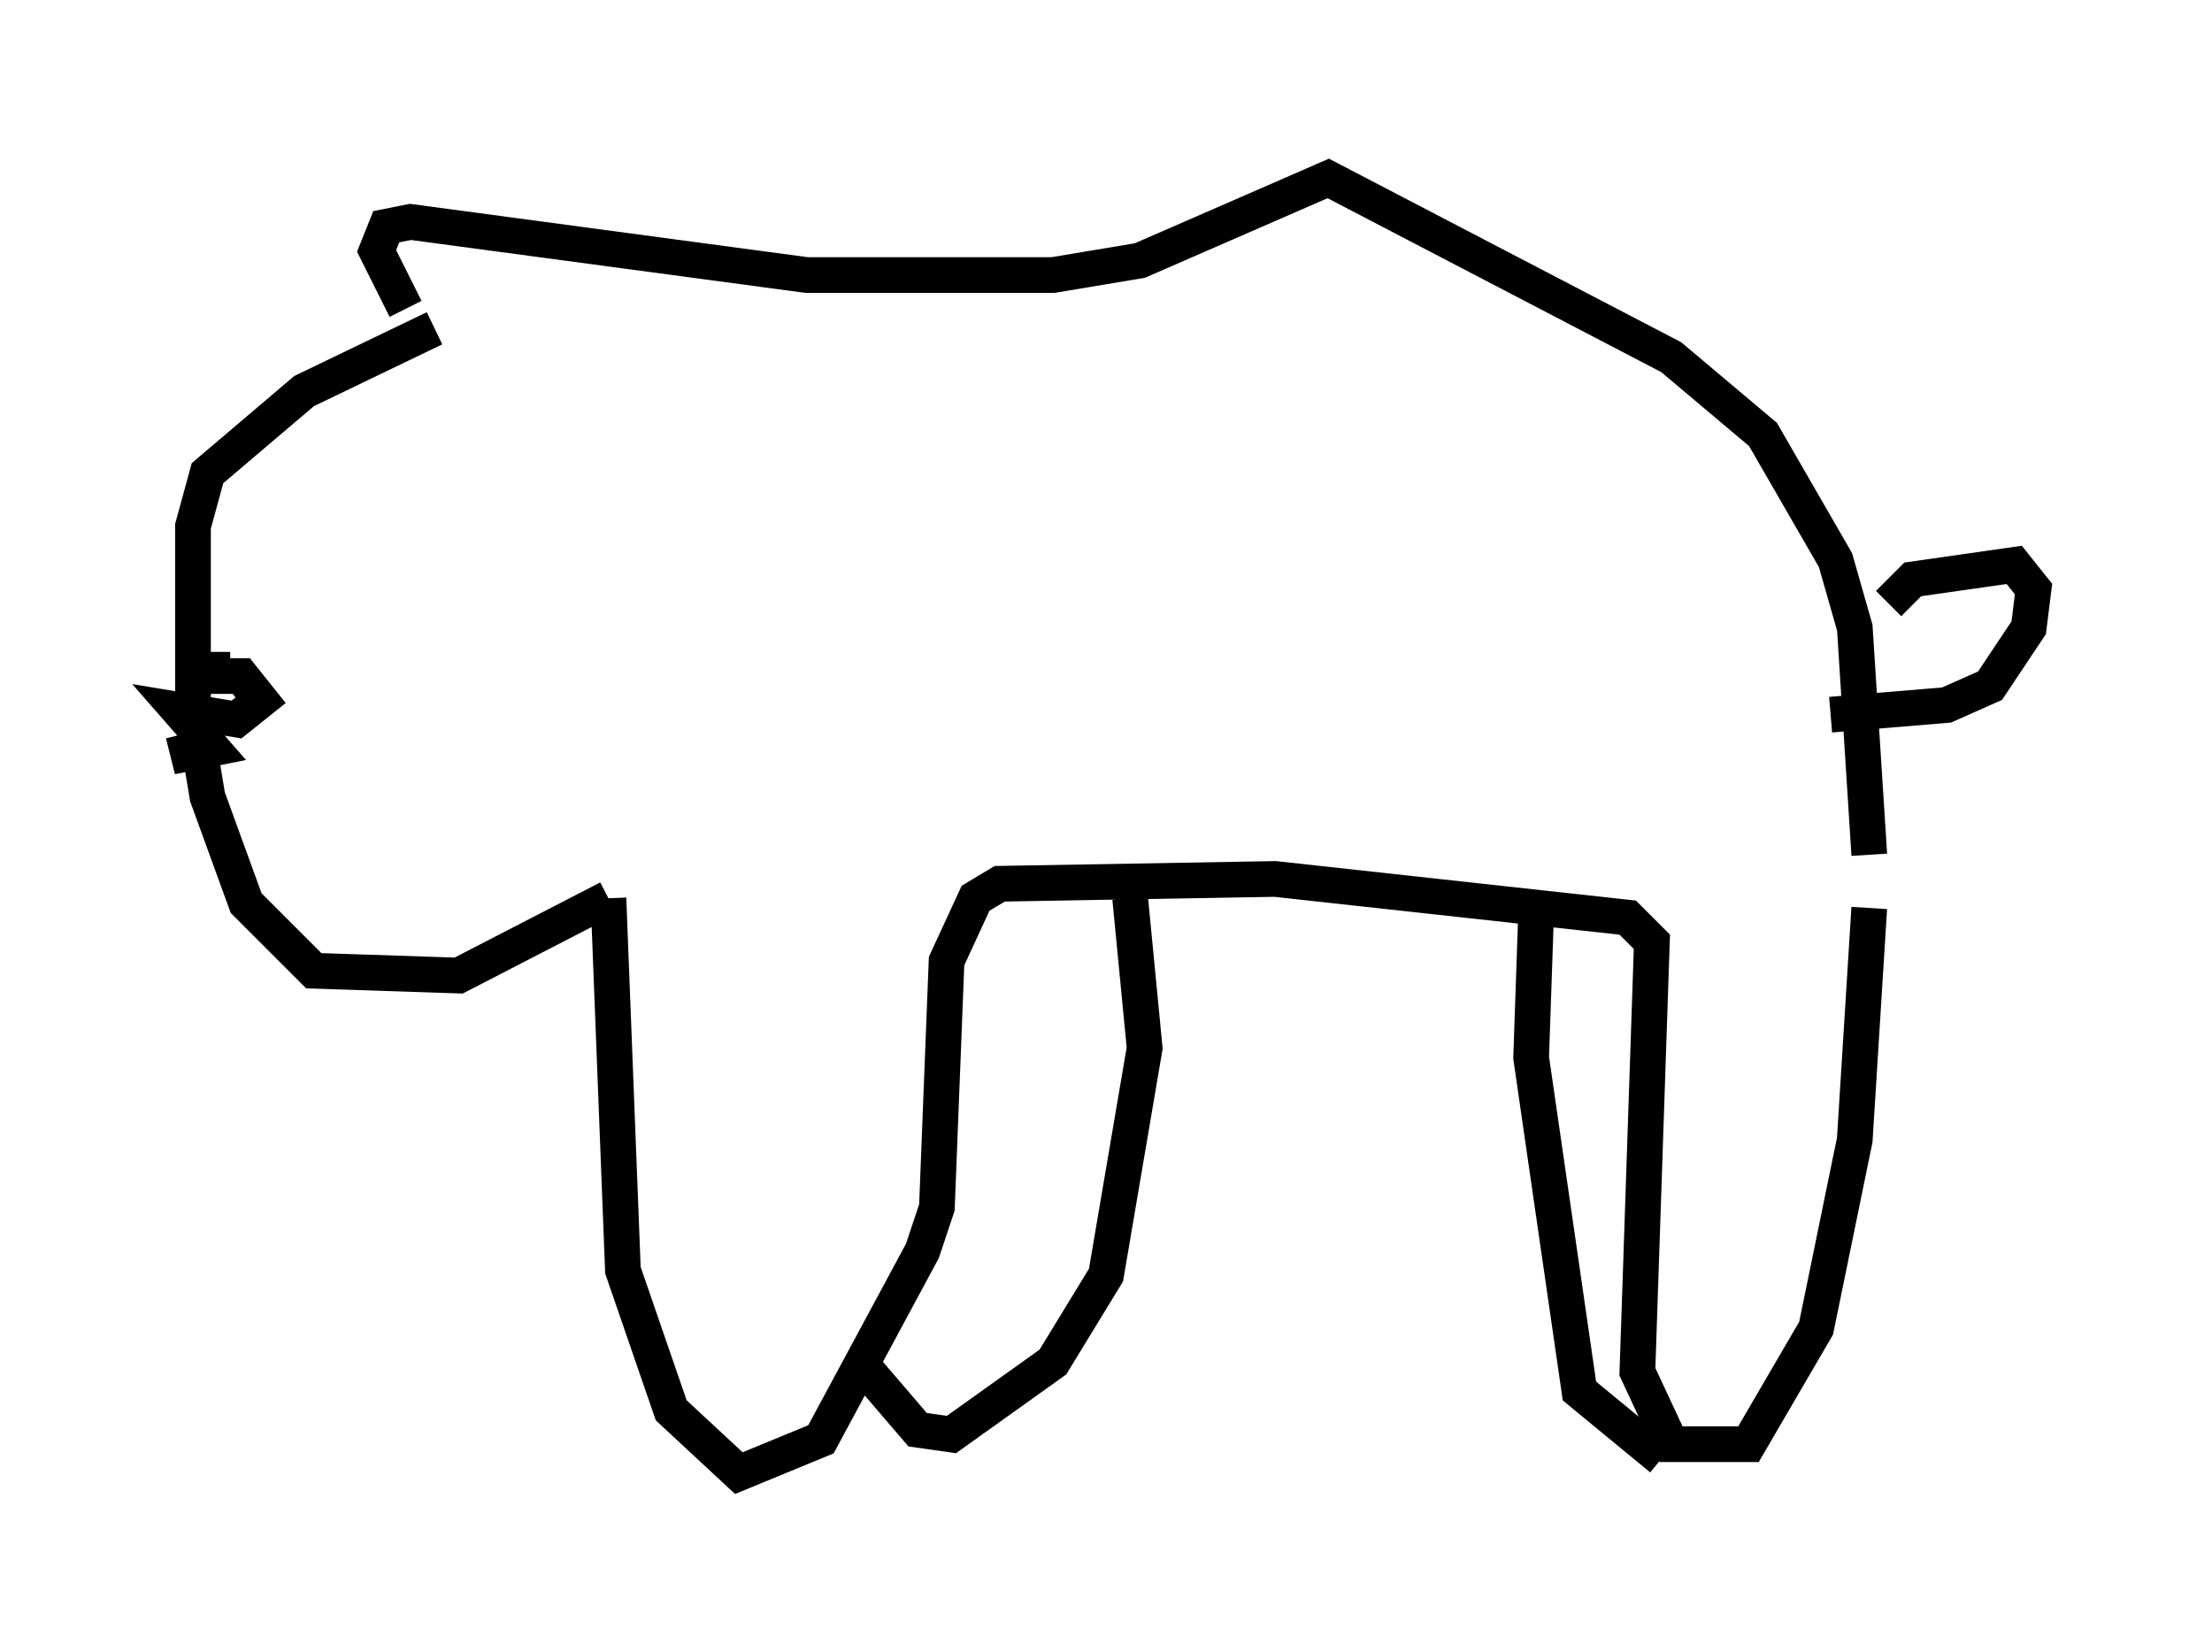 <?xml version="1.0" encoding="utf-8" ?>
<svg baseProfile="full" height="46.265" version="1.1" width="61.962" xmlns="http://www.w3.org/2000/svg" xmlns:ev="http://www.w3.org/2001/xml-events" xmlns:xlink="http://www.w3.org/1999/xlink"><defs /><rect fill="white" height="46.265" width="61.962" x="0" y="0" /><path d="M13.119, 9.195 m-0.947, 0.0 l-3.654, 1.759 -2.706, 2.3 l-0.406, 1.488 0.0, 5.142 l0.406, 2.436 1.083, 2.977 l1.894, 1.894 4.059, 0.135 l4.195, -2.165 m0.0, 0.0 l0.406, 10.419 1.353, 3.924 l1.894, 1.759 2.3, -0.947 l2.842, -5.277 0.406, -1.218 l0.271, -6.901 0.812, -1.759 l0.677, -0.406 7.713, -0.135 l9.878, 1.083 0.677, 0.677 l-0.406, 12.043 0.947, 2.03 l2.165, 0.0 1.894, -3.248 l1.083, -5.277 0.406, -6.495 m-28.281, 12.72 l1.624, 1.894 0.947, 0.135 l2.842, -2.03 1.488, -2.436 l1.083, -6.36 -0.406, -4.195 m11.367, 0.541 l-0.135, 3.924 1.353, 9.337 l2.3, 1.894 m5.819, -16.915 l-0.406, -6.36 -0.541, -1.894 l-2.03, -3.518 -2.571, -2.165 l-9.607, -5.007 -5.277, 2.3 l-2.436, 0.406 -6.901, 0.0 l-11.096, -1.488 -0.677, 0.135 l-0.271, 0.677 0.812, 1.624 m41.542, 8.254 l0.677, -0.677 2.842, -0.406 l0.541, 0.677 -0.135, 1.083 l-1.083, 1.624 -1.218, 0.541 l-3.248, 0.271 m-45.331, -1.759 l0.0, 0.677 0.812, 0.0 l0.541, 0.677 -0.677, 0.541 l-1.624, -0.271 0.947, 1.083 l-0.677, 0.135 -0.135, -0.541 " fill="none" stroke="black" stroke-width="1" /></svg>